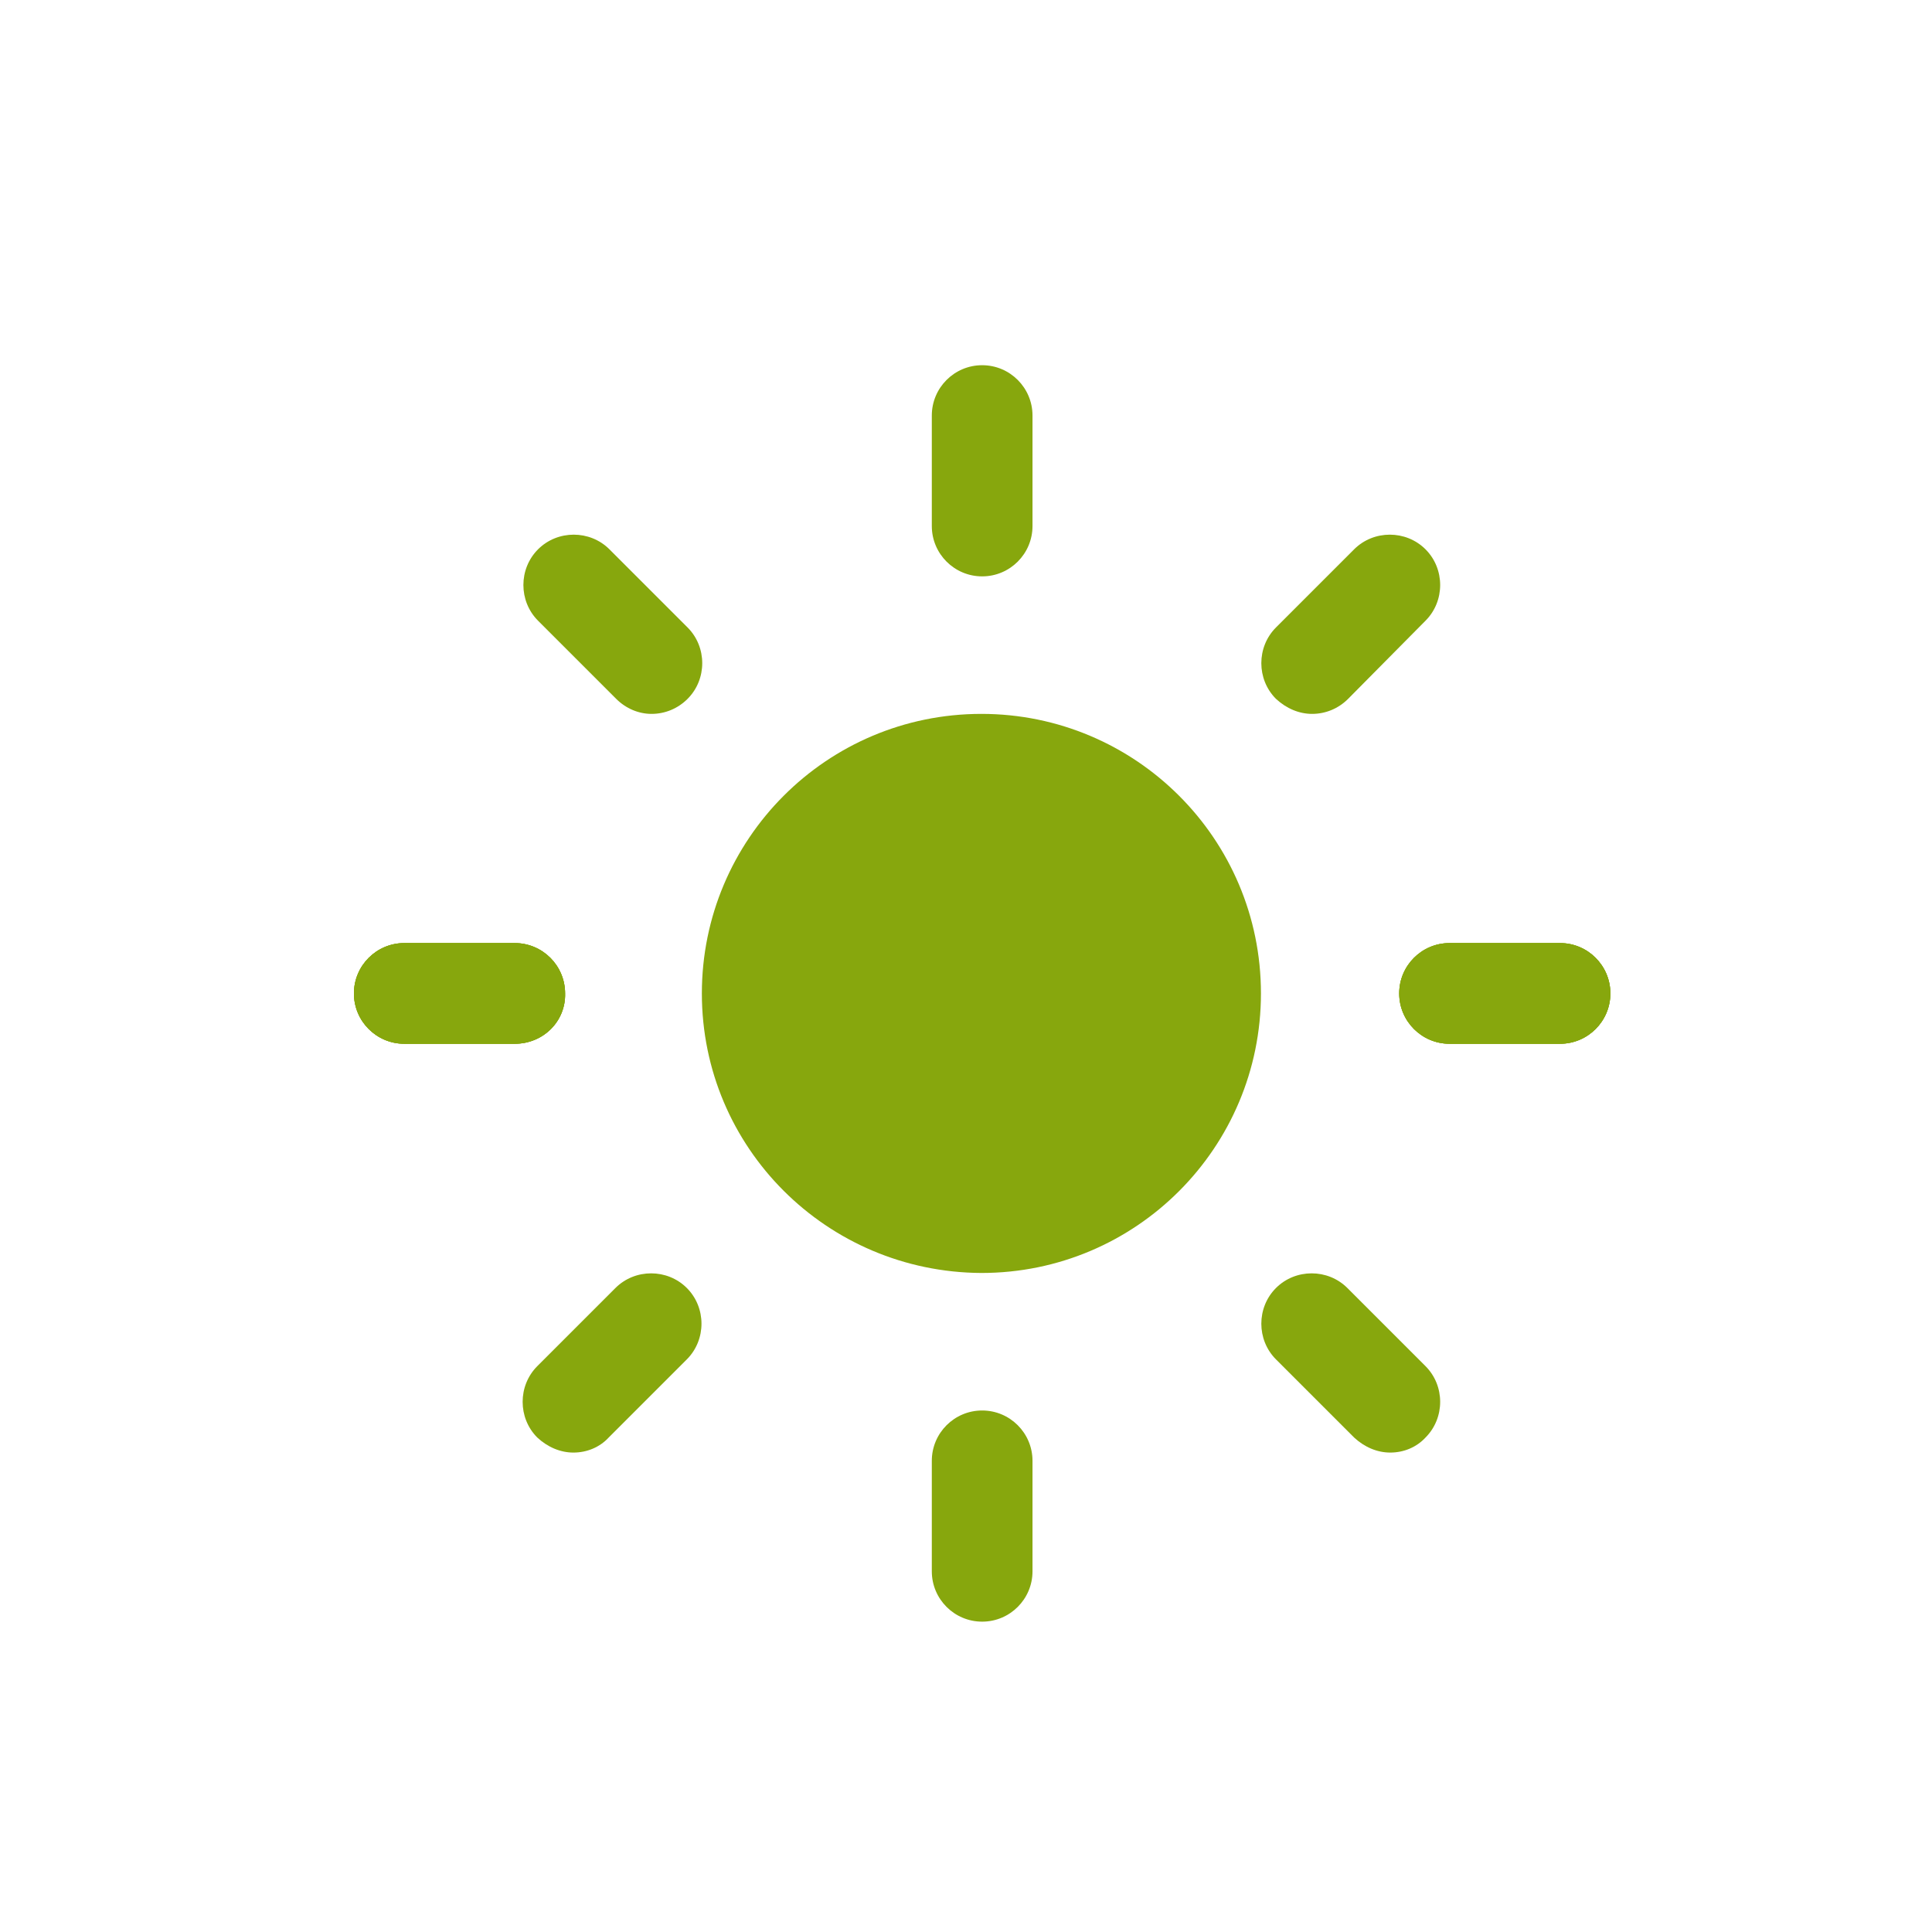 <?xml version="1.0" encoding="utf-8"?>
<!-- Generator: Adobe Illustrator 24.3.0, SVG Export Plug-In . SVG Version: 6.00 Build 0)  -->
<svg version="1.1" id="Layer_1" xmlns="http://www.w3.org/2000/svg" xmlns:xlink="http://www.w3.org/1999/xlink" x="0px" y="0px"
	 viewBox="0 0 25.71 25.71" style="enable-background:new 0 0 25.71 25.71;" xml:space="preserve">
<style type="text/css">
	.st0{fill:#87A70D;}
</style>
<g>
	<g>
		<path class="st0" d="M9.34,13.22c0-2.05,1.66-3.72,3.72-3.72c2.05,0,3.72,1.66,3.72,3.72c0,2.05-1.66,3.72-3.72,3.72
			C11,16.93,9.34,15.27,9.34,13.22z"/>
	</g>
	<g>
		<g>
			<path class="st0" d="M6.85,13.89H5.38c-0.37,0-0.67-0.3-0.67-0.67c0-0.37,0.3-0.67,0.67-0.67h1.47c0.37,0,0.67,0.3,0.67,0.67
				C7.53,13.59,7.23,13.89,6.85,13.89z"/>
		</g>
		<g>
			<path class="st0" d="M20.76,13.89h-1.47c-0.37,0-0.67-0.3-0.67-0.67c0-0.37,0.3-0.67,0.67-0.67h1.47c0.37,0,0.67,0.3,0.67,0.67
				C21.43,13.59,21.13,13.89,20.76,13.89z"/>
		</g>
	</g>
	<g>
		<g>
			<path class="st0" d="M13.07,21.58c-0.37,0-0.67-0.3-0.67-0.67v-1.47c0-0.37,0.3-0.67,0.67-0.67c0.37,0,0.67,0.3,0.67,0.67v1.47
				C13.74,21.28,13.44,21.58,13.07,21.58z"/>
		</g>
		<g>
			<path class="st0" d="M13.07,7.67c-0.37,0-0.67-0.3-0.67-0.67V5.53c0-0.37,0.3-0.67,0.67-0.67c0.37,0,0.67,0.3,0.67,0.67V7
				C13.74,7.37,13.44,7.67,13.07,7.67z"/>
		</g>
	</g>
	<g>
		<g>
			<path class="st0" d="M7.63,19.33c-0.17,0-0.34-0.07-0.48-0.2c-0.26-0.26-0.26-0.69,0-0.95l1.04-1.04c0.26-0.26,0.69-0.26,0.95,0
				c0.26,0.26,0.26,0.69,0,0.95l-1.04,1.04C7.98,19.26,7.81,19.33,7.63,19.33z"/>
		</g>
		<g>
			<path class="st0" d="M17.46,9.5c-0.17,0-0.34-0.07-0.48-0.2c-0.26-0.26-0.26-0.69,0-0.95l1.04-1.04c0.26-0.26,0.69-0.26,0.95,0
				c0.26,0.26,0.26,0.69,0,0.95L17.94,9.3C17.81,9.43,17.64,9.5,17.46,9.5z"/>
		</g>
	</g>
	<g>
		<g>
			<path class="st0" d="M18.5,19.33c-0.17,0-0.34-0.07-0.48-0.2l-1.04-1.04c-0.26-0.26-0.26-0.69,0-0.95c0.26-0.26,0.69-0.26,0.95,0
				l1.04,1.04c0.26,0.26,0.26,0.69,0,0.95C18.85,19.26,18.68,19.33,18.5,19.33z"/>
		</g>
		<g>
			<path class="st0" d="M8.67,9.5C8.5,9.5,8.33,9.43,8.2,9.3L7.16,8.26C6.9,8,6.9,7.57,7.16,7.31c0.26-0.26,0.69-0.26,0.95,0
				l1.04,1.04c0.26,0.26,0.26,0.69,0,0.95C9.02,9.43,8.85,9.5,8.67,9.5z"/>
		</g>
	</g>
	<g>
		<g>
			<path class="st0" d="M6.85,13.89H5.38c-0.37,0-0.67-0.3-0.67-0.67c0-0.37,0.3-0.67,0.67-0.67h1.47c0.37,0,0.67,0.3,0.67,0.67
				C7.53,13.59,7.23,13.89,6.85,13.89z"/>
		</g>
		<g>
			<path class="st0" d="M20.76,13.89h-1.47c-0.37,0-0.67-0.3-0.67-0.67c0-0.37,0.3-0.67,0.67-0.67h1.47c0.37,0,0.67,0.3,0.67,0.67
				C21.43,13.59,21.13,13.89,20.76,13.89z"/>
		</g>
	</g>
	<g>
		<g>
			<path class="st0" d="M6.85,13.89H5.38c-0.37,0-0.67-0.3-0.67-0.67c0-0.37,0.3-0.67,0.67-0.67h1.47c0.37,0,0.67,0.3,0.67,0.67
				C7.53,13.59,7.23,13.89,6.85,13.89z"/>
		</g>
		<g>
			<path class="st0" d="M20.76,13.89h-1.47c-0.37,0-0.67-0.3-0.67-0.67c0-0.37,0.3-0.67,0.67-0.67h1.47c0.37,0,0.67,0.3,0.67,0.67
				C21.43,13.59,21.13,13.89,20.76,13.89z"/>
		</g>
	</g>
</g>
</svg>

